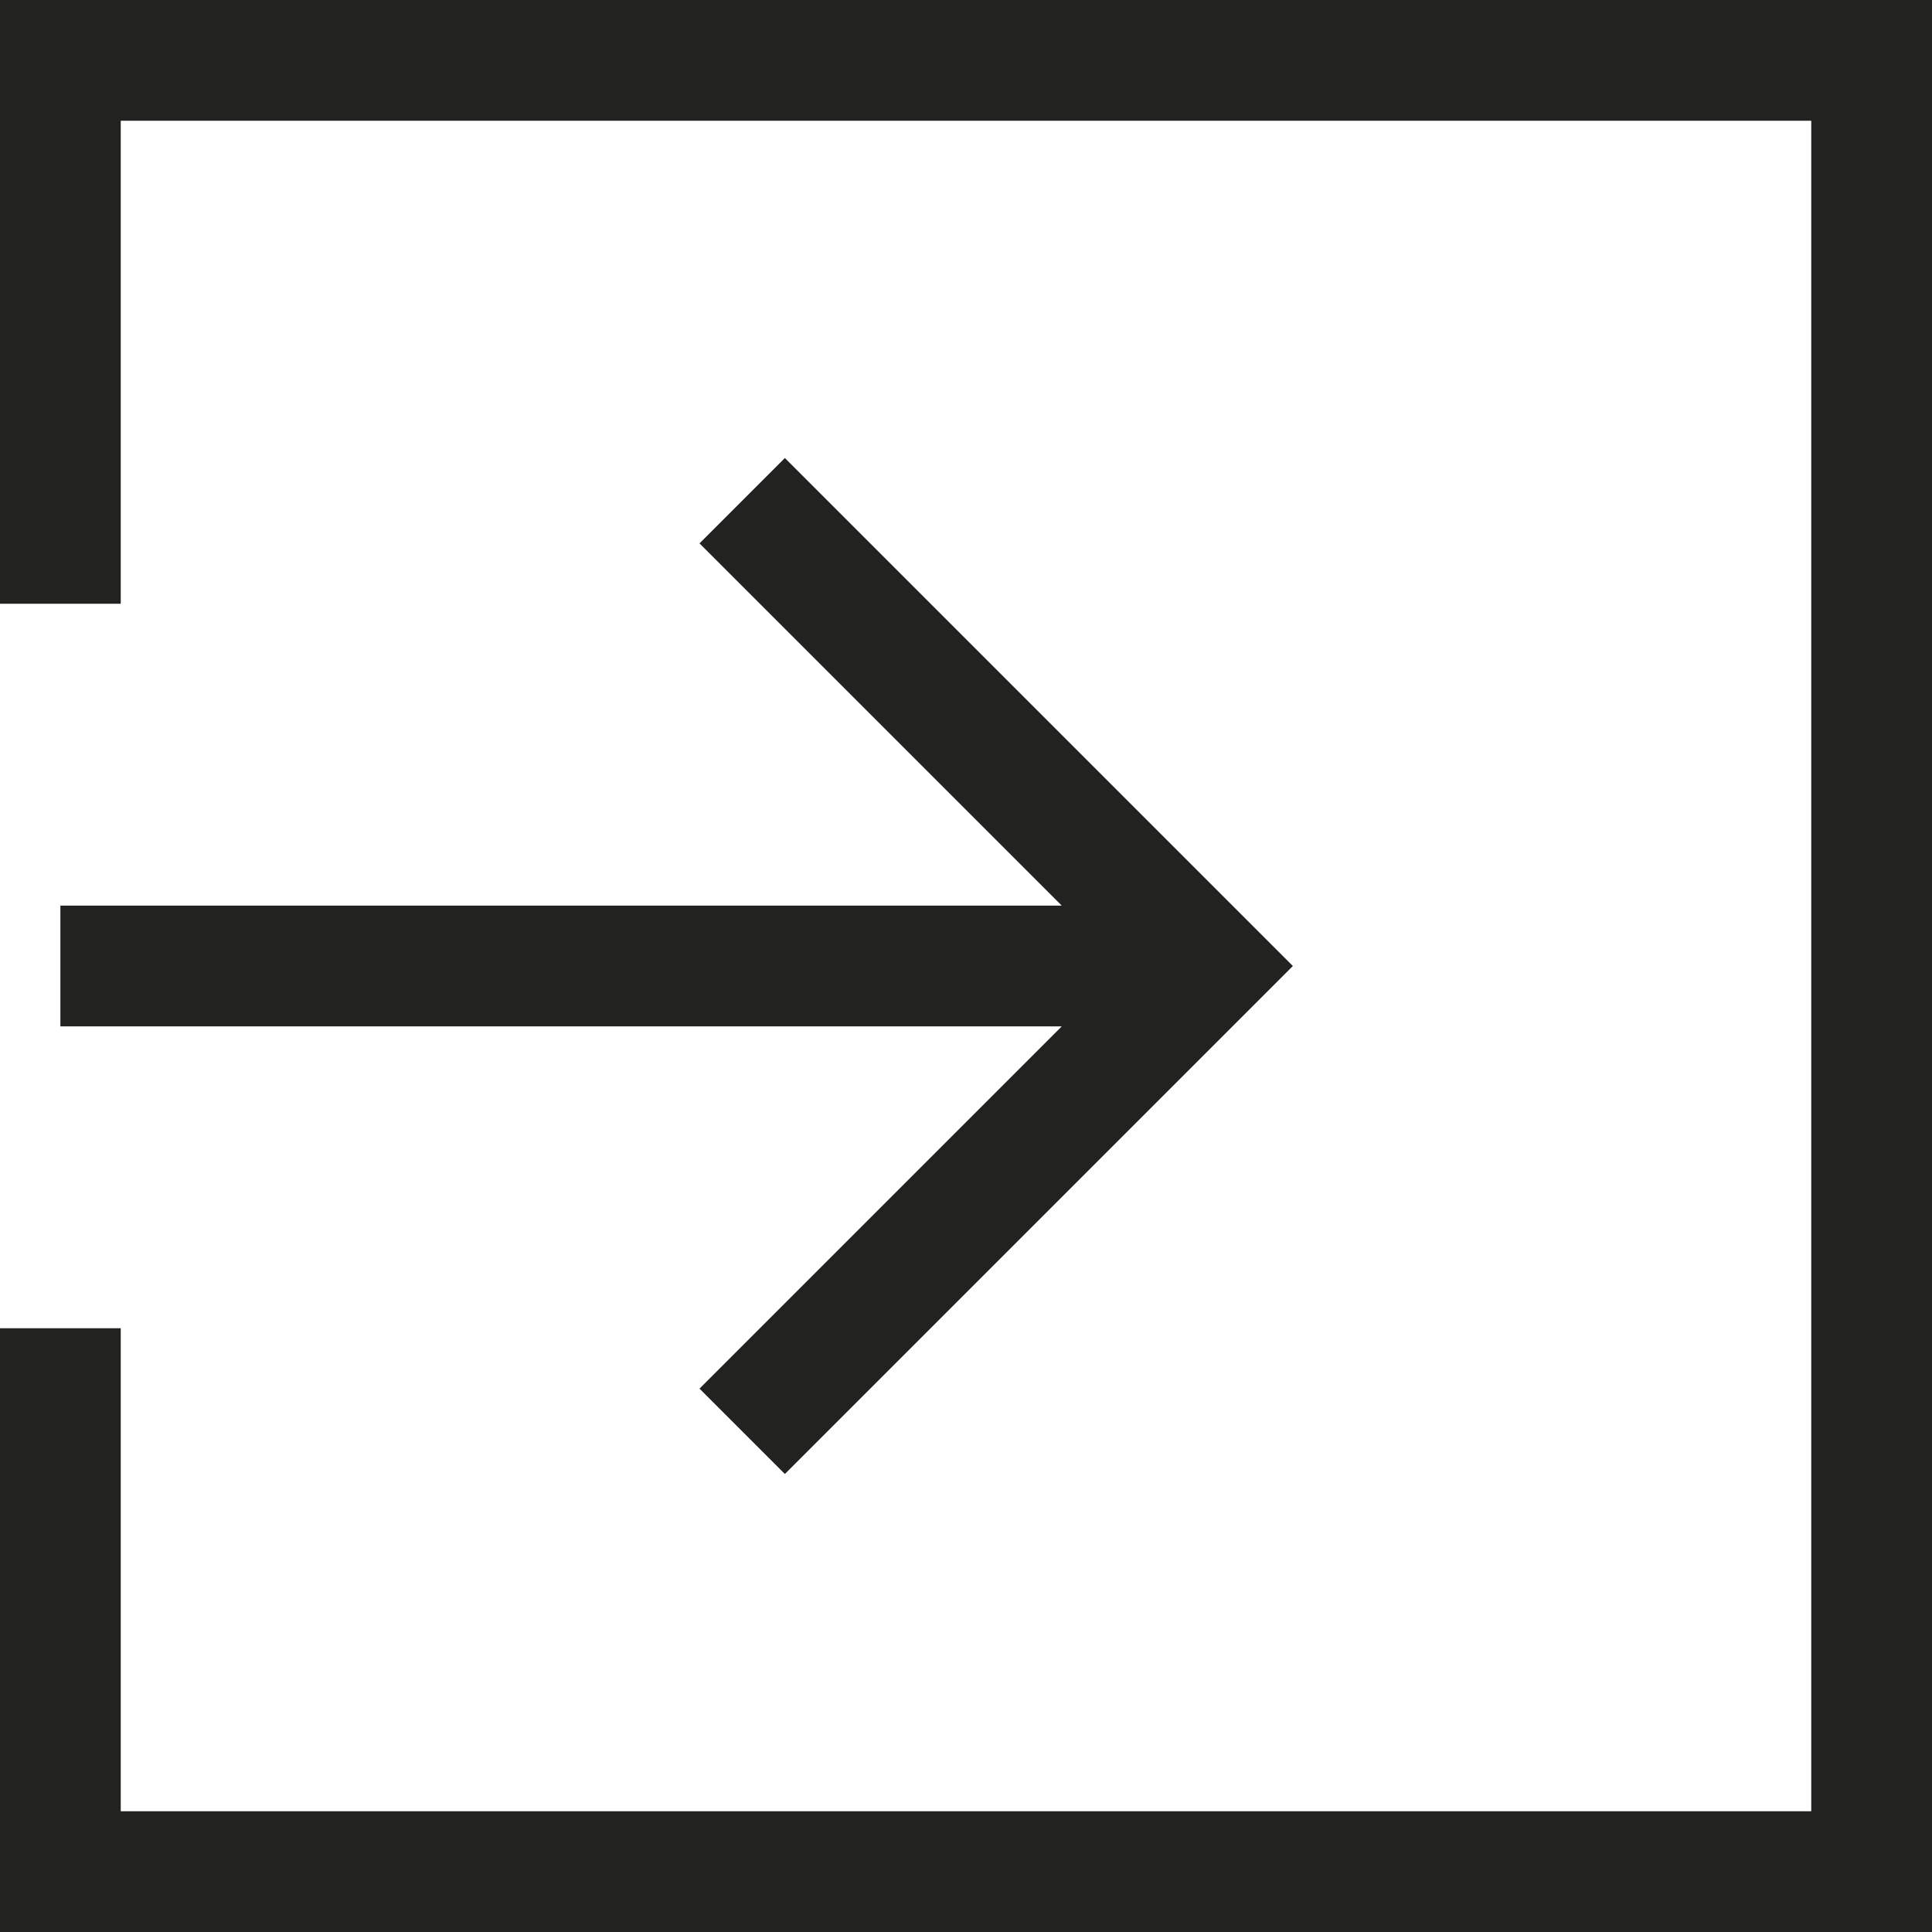 <?xml version="1.0" encoding="utf-8"?>
<!-- Generator: Adobe Illustrator 19.2.1, SVG Export Plug-In . SVG Version: 6.00 Build 0)  -->
<!DOCTYPE svg PUBLIC "-//W3C//DTD SVG 1.1//EN" "http://www.w3.org/Graphics/SVG/1.1/DTD/svg11.dtd">
<svg version="1.1" id="Layer_1" xmlns="http://www.w3.org/2000/svg" xmlns:xlink="http://www.w3.org/1999/xlink" x="0px" y="0px"
	 width="32px" height="32px" viewBox="0 0 32 32" enable-background="new 0 0 32 32" xml:space="preserve">
<polygon fill="#222221" points="1,17 17.586,17 11.586,23 13,24.414 21.414,16 13,7.586 11.586,9 17.586,15 1,15 "/>
<polygon fill="#222221" points="0,10 2,10 2,2 30,2 30,30 2,30 2,22 0,22 0,32 32,32 32,0 0,0 "/>
</svg>
